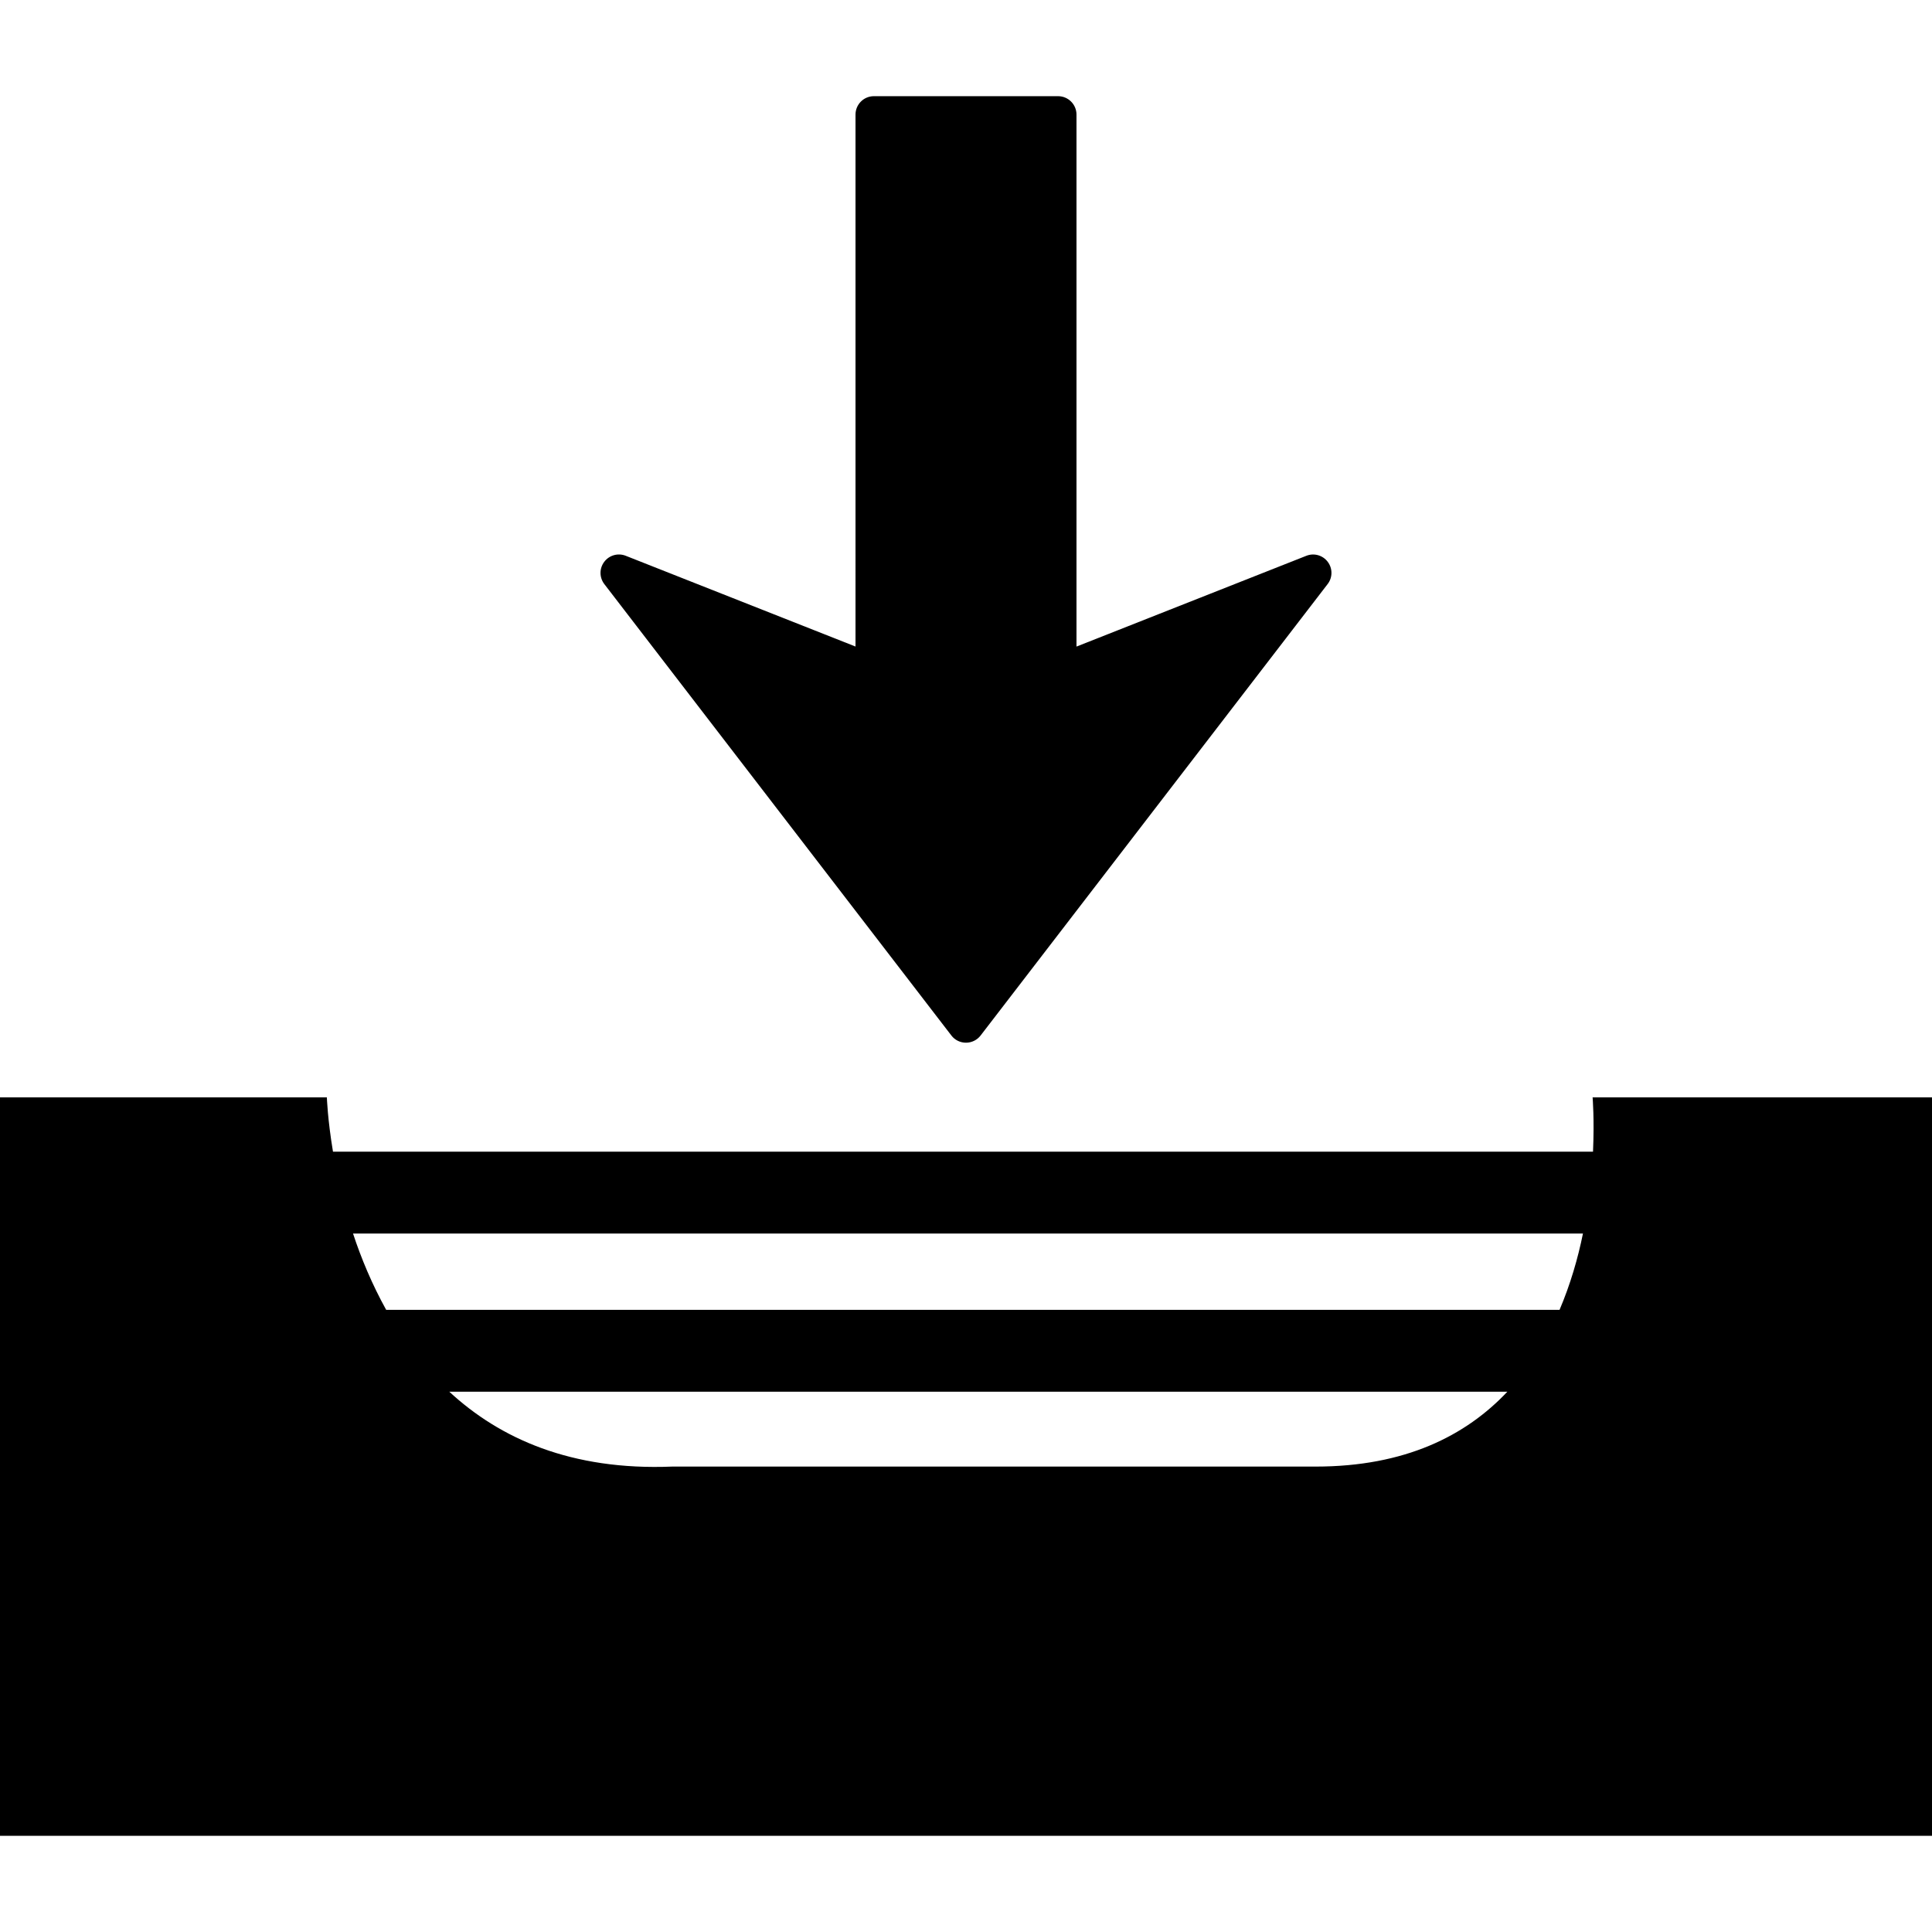 <?xml version="1.0" encoding="iso-8859-1"?>
<!-- Generator: Adobe Illustrator 16.0.0, SVG Export Plug-In . SVG Version: 6.00 Build 0)  -->
<!DOCTYPE svg PUBLIC "-//W3C//DTD SVG 1.1//EN" "http://www.w3.org/Graphics/SVG/1.1/DTD/svg11.dtd">
<svg version="1.1" id="Capa_1" xmlns="http://www.w3.org/2000/svg" xmlns:xlink="http://www.w3.org/1999/xlink" x="0px" y="0px"
	 width="365.88px" height="365.881px" viewBox="0 0 365.88 365.881" style="enable-background:new 0 0 365.88 365.881;"
	 xml:space="preserve">
<g>
	<path d="M301.606,207.818c0,0,0.35,4.094,0.078,10.282H63.06c-1.03-6.178-1.159-10.282-1.159-10.282H0v139.849h365.88V207.818
		H301.606z M249.157,277.739H127.302c-19.123,0.783-32.638-5.318-42.22-14.183h200.382
		C277.629,271.874,266.12,277.739,249.157,277.739z M295.345,248.06H73.135c-2.666-4.808-4.734-9.751-6.28-14.457H299.78
		C298.823,238.309,297.393,243.252,295.345,248.06z M251.444,106.397c0.948,1.251,0.94,2.977-0.022,4.219l-65.721,85.492
		c-0.656,0.854-1.683,1.357-2.764,1.357c-1.081,0-2.101-0.493-2.762-1.357l-65.728-85.492c-0.476-0.621-0.723-1.371-0.723-2.123
		c0-0.733,0.235-1.472,0.707-2.096c0.94-1.252,2.604-1.723,4.068-1.144l43.516,17.188V21.705c0-1.929,1.556-3.491,3.484-3.491
		h34.879c1.923,0,3.486,1.562,3.486,3.491v100.742l43.513-17.185C248.834,104.674,250.502,105.145,251.444,106.397z"/>
</g>
<g>
</g>
<g>
</g>
<g>
</g>
<g>
</g>
<g>
</g>
<g>
</g>
<g>
</g>
<g>
</g>
<g>
</g>
<g>
</g>
<g>
</g>
<g>
</g>
<g>
</g>
<g>
</g>
<g>
</g>
</svg>
